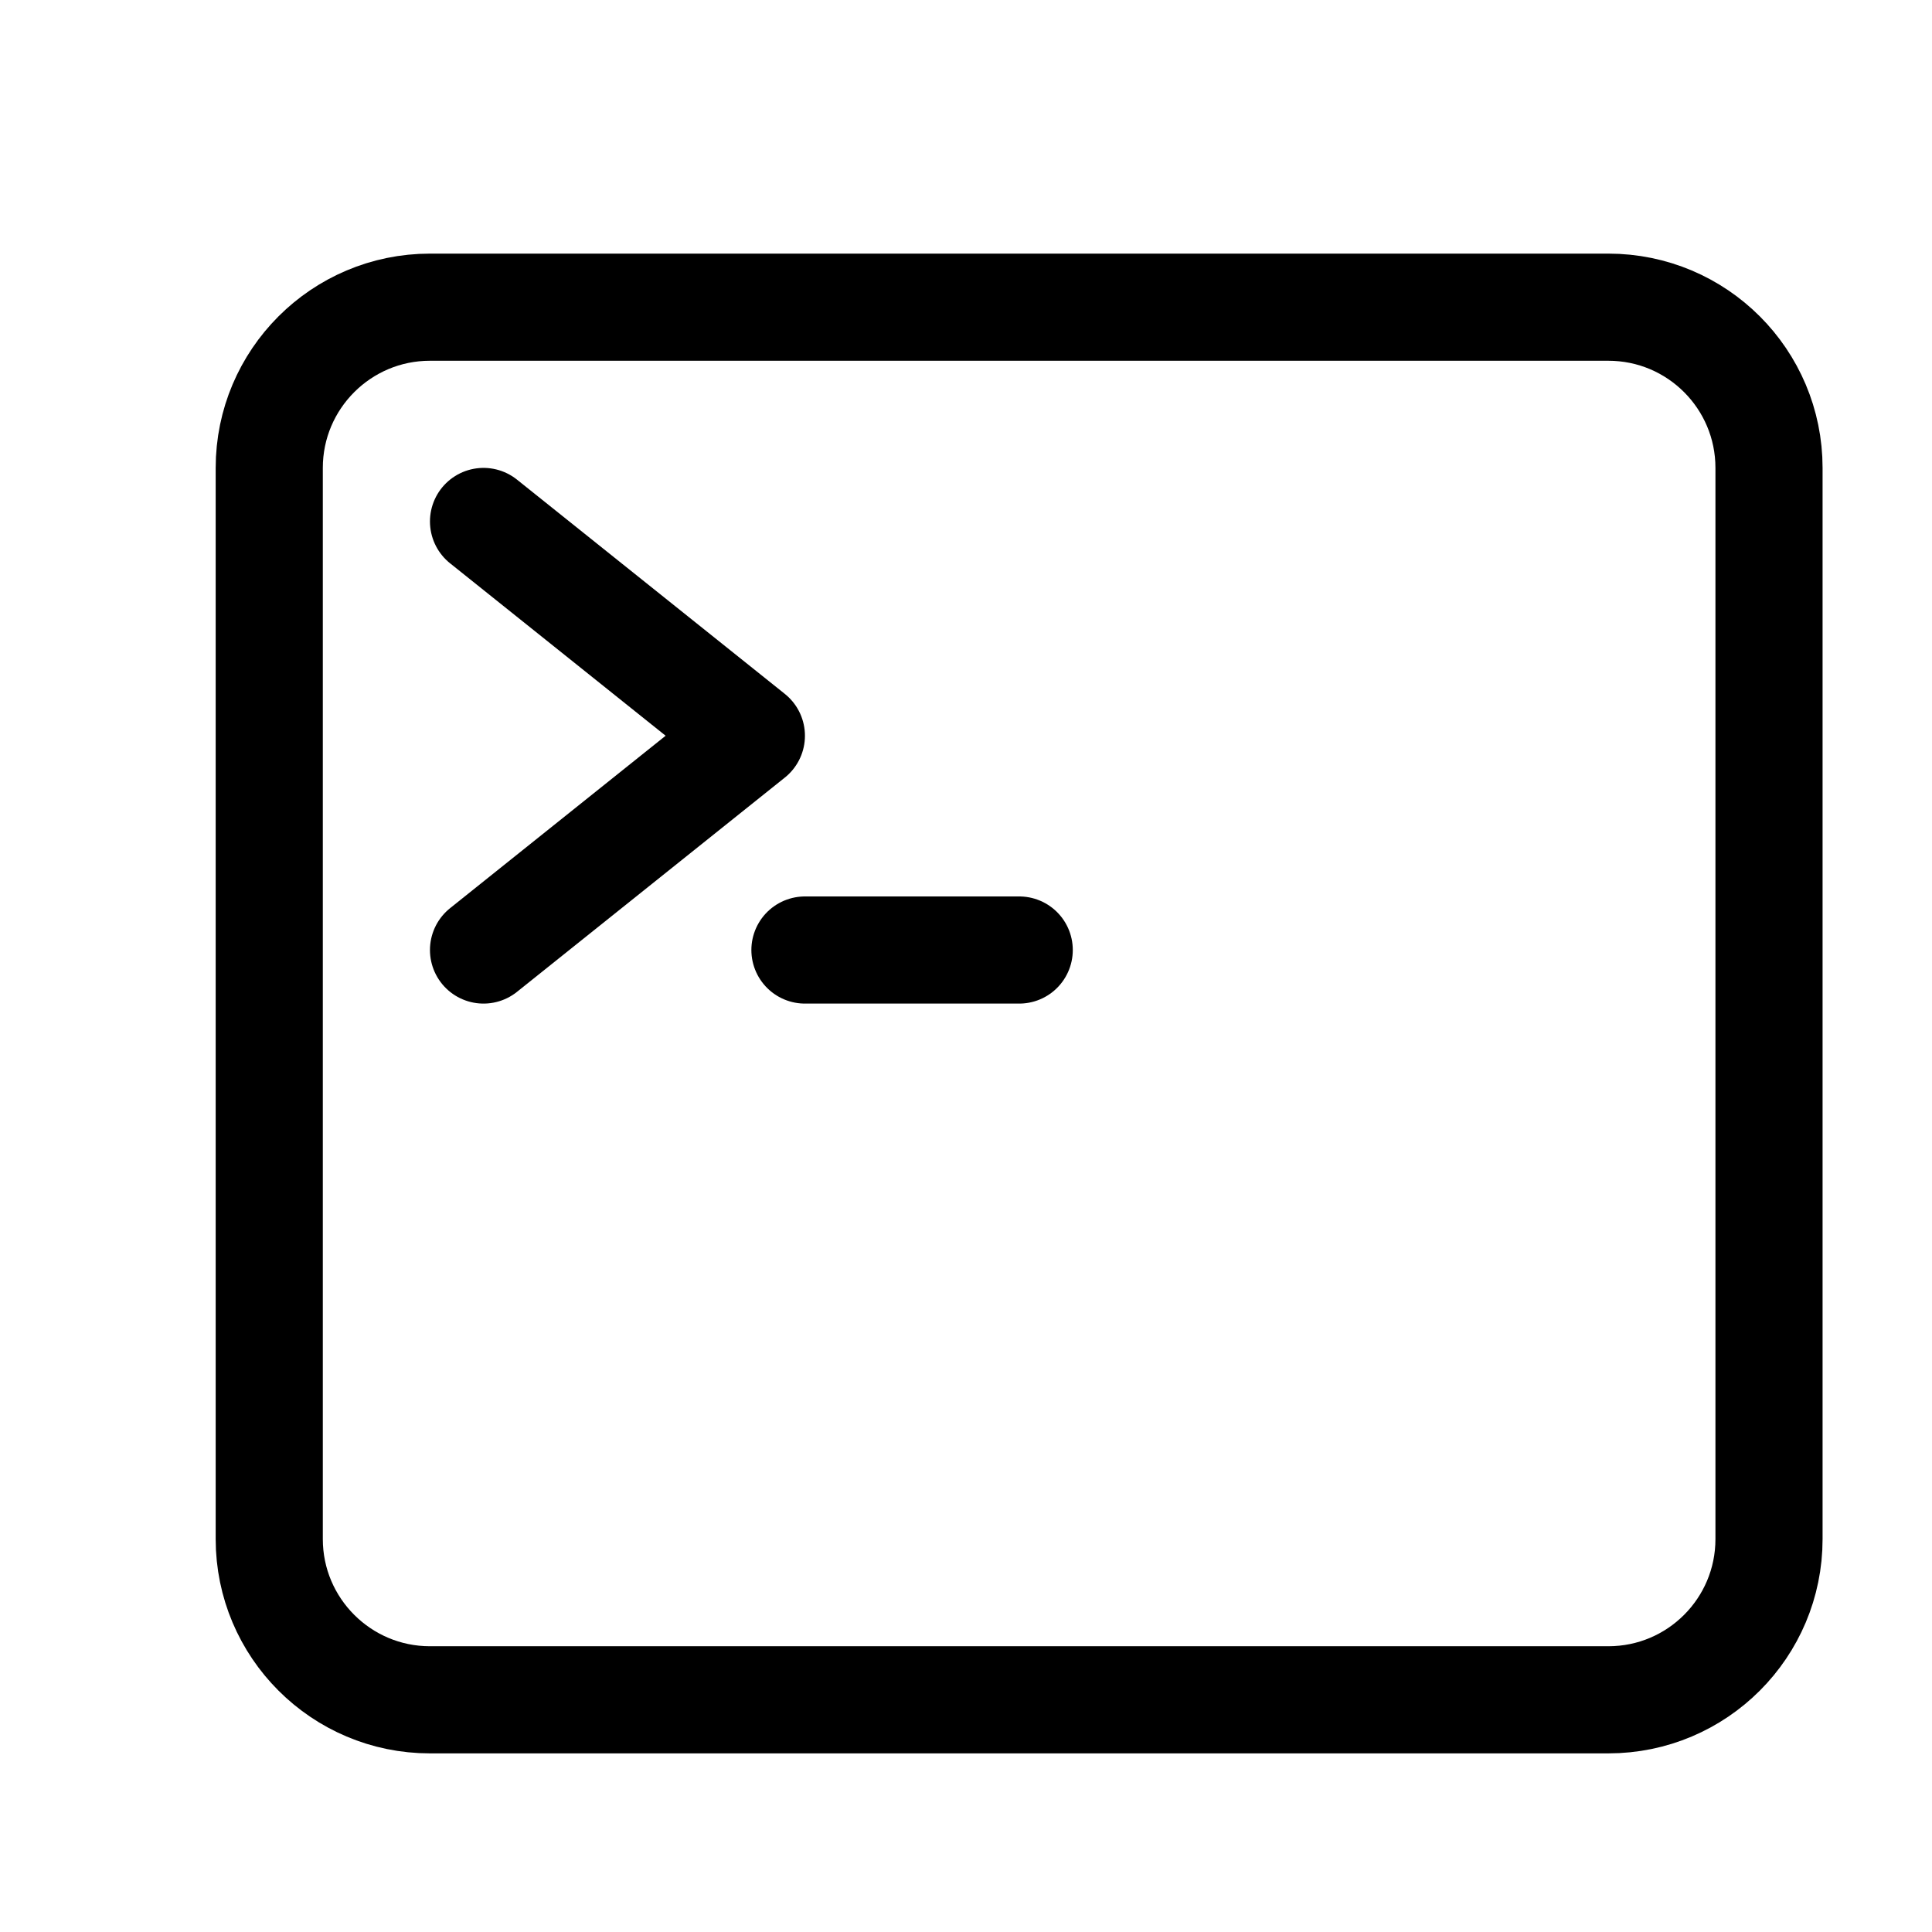 <svg width="11" height="11" viewBox="0 0 11 11" fill="none" xmlns="http://www.w3.org/2000/svg">
<g clip-path="url(#clip0_201_13208)">
<path d="M9.157 1.749H2.448C1.943 1.749 1.533 2.159 1.533 2.664V8.763C1.533 9.268 1.943 9.678 2.448 9.678H9.157C9.663 9.678 10.072 9.268 10.072 8.763V2.664C10.072 2.159 9.663 1.749 9.157 1.749Z" stroke="black" stroke-width="0.61" stroke-linejoin="round"/>
<path d="M2.753 2.969L4.278 4.189L2.753 5.409" stroke="black" stroke-width="0.61" stroke-linecap="round" stroke-linejoin="round"/>
<path d="M4.583 5.409H5.803" stroke="black" stroke-width="0.61" stroke-linecap="round" stroke-linejoin="round"/>
</g>
<defs>
<clipPath id="clip0_201_13208">
<rect width="9.759" height="9.759" fill="white" transform="translate(0.923 0.834)"/>
</clipPath>
</defs>
</svg>
